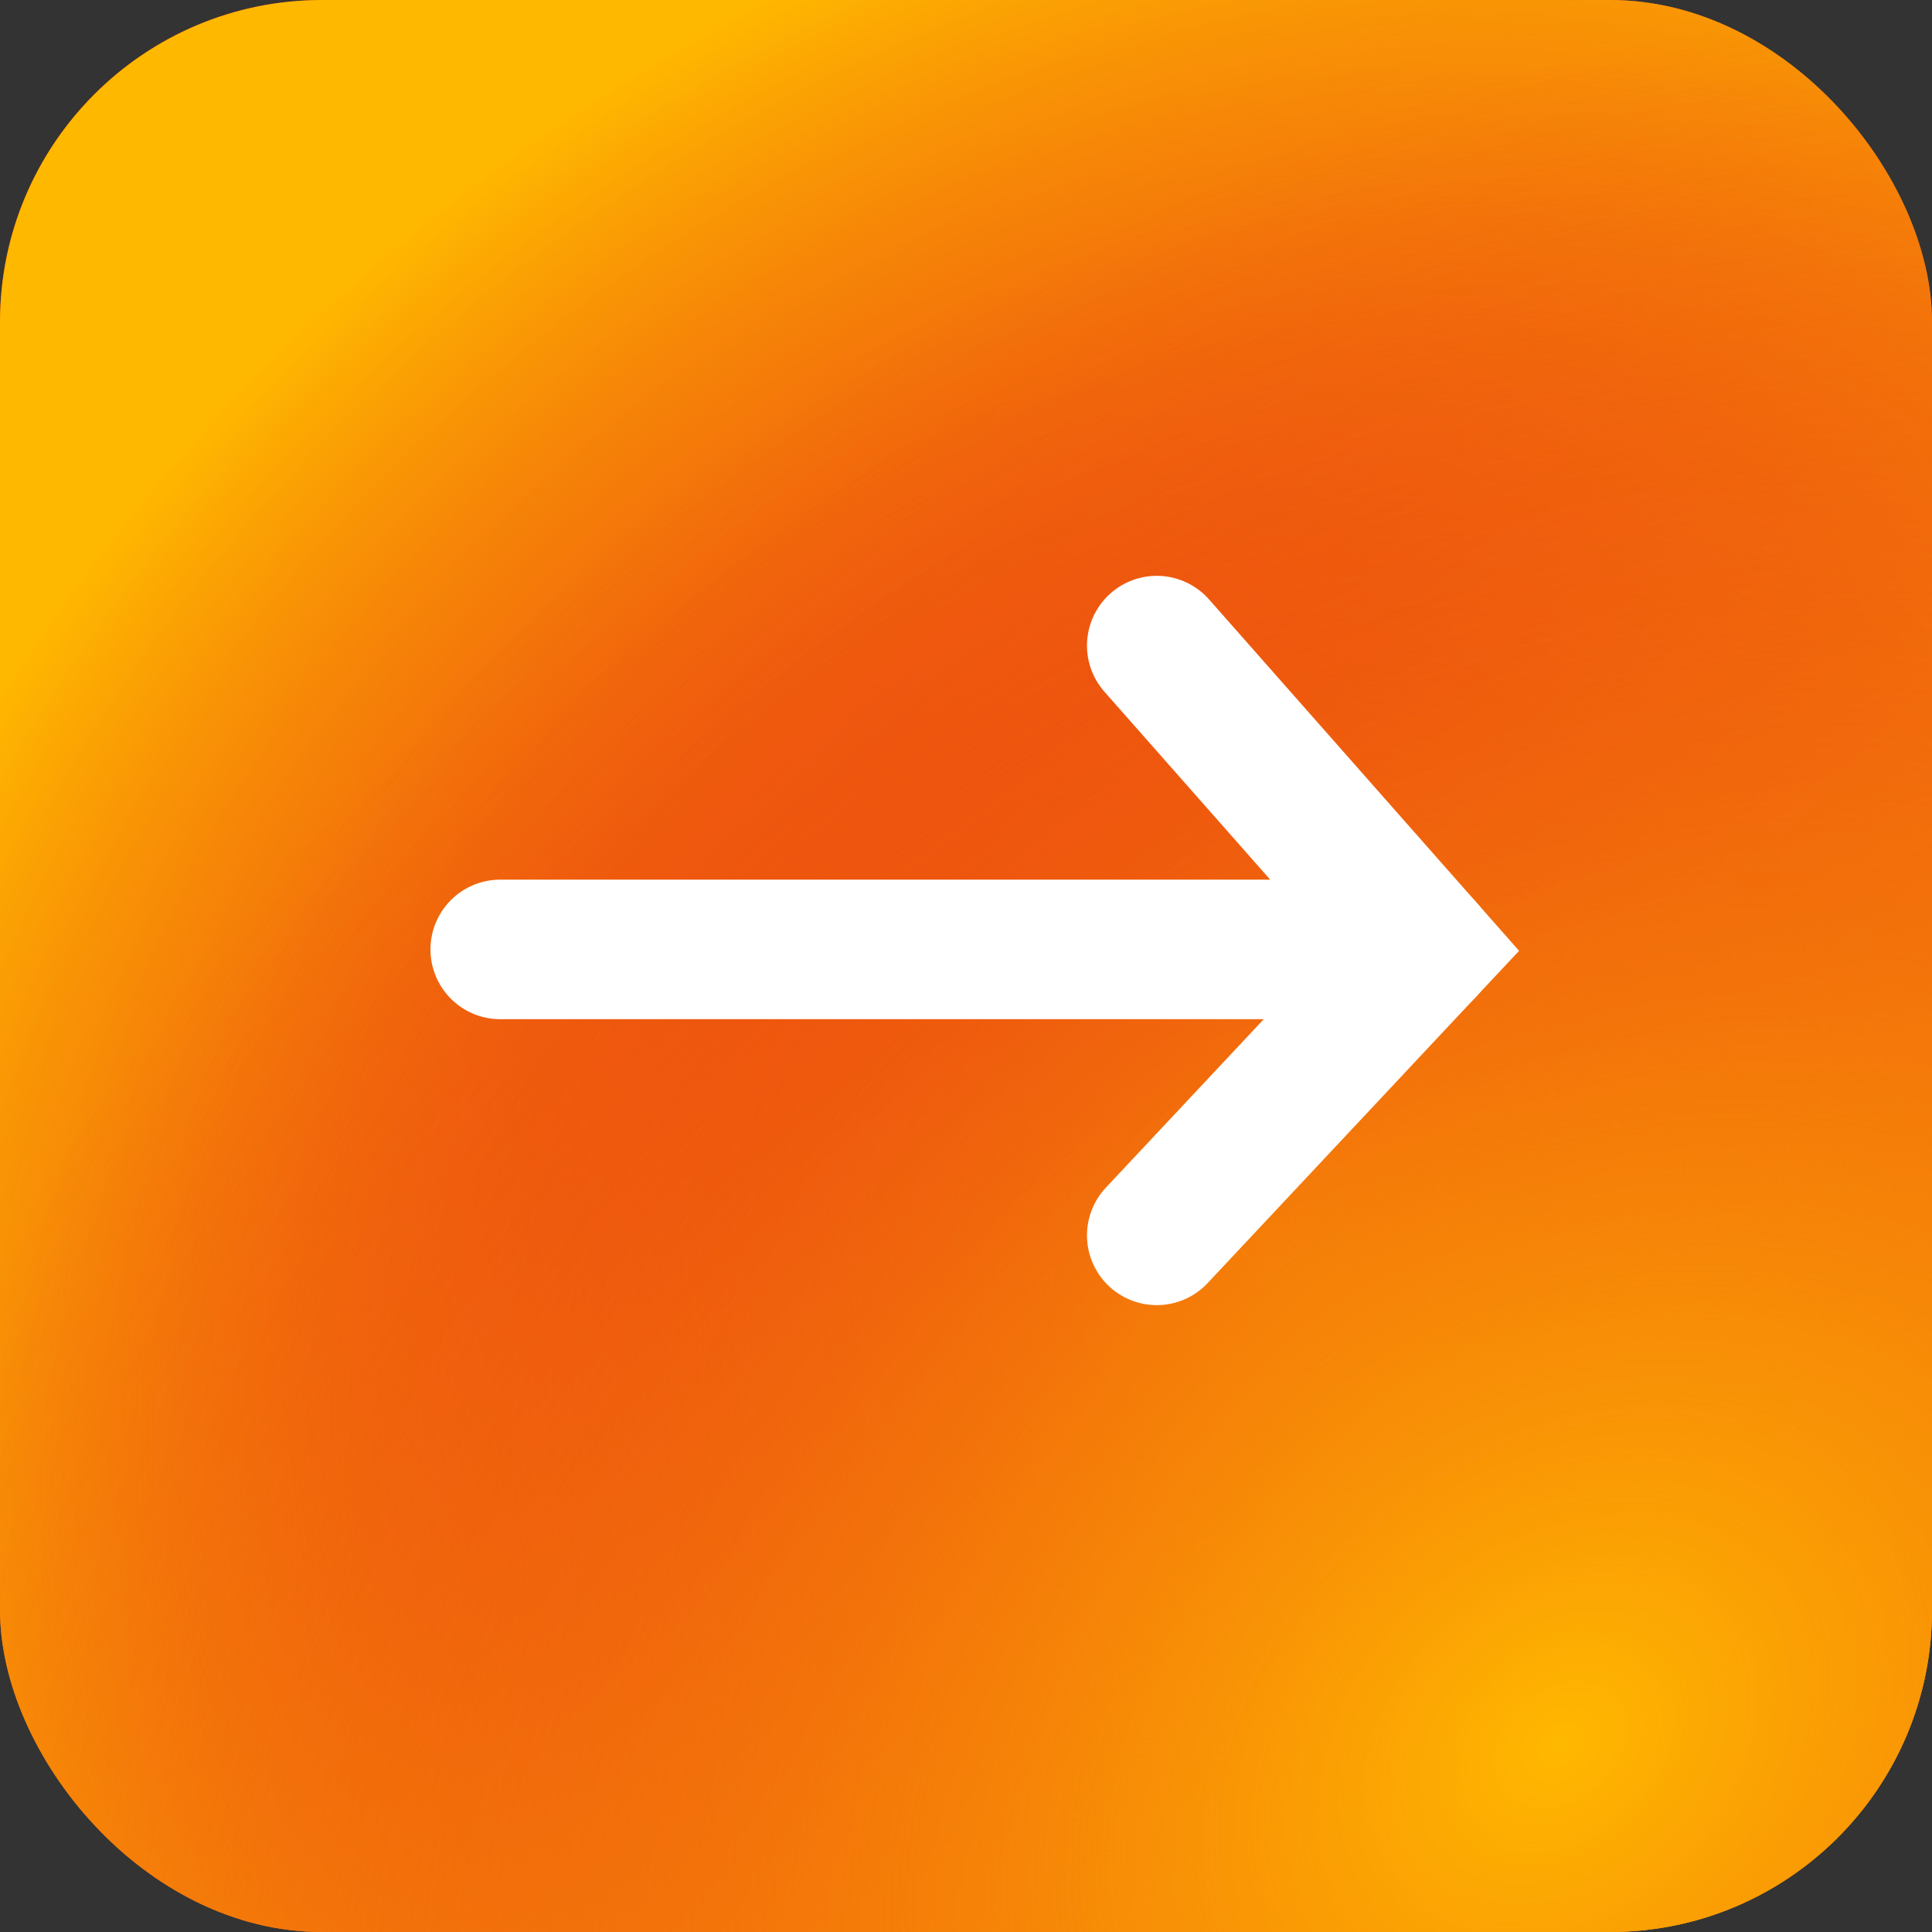 <svg
    viewBox="0 0 1080 1080"
    width="100%"
    height="100%"
    fill="none"
    xmlns="http://www.w3.org/2000/svg"
>
    <rect x="0" y="0" width="1080" height="1080" fill="#333333" stroke="none"/>
    <rect width="1080" height="1080" rx="180" fill="url(#paint0_linear)" />
    <rect width="1080" height="1080" rx="180" fill="url(#paint1_radial)" />
    <rect width="1080" height="1080" rx="180" fill="url(#paint2_radial)" />

    <g class="arrow">
        <title>Layer 1</title>
        <path
            d="M279.63 530.73L796.47 530.73"
            stroke="white"
            stroke-width="78"
            stroke-linecap="round"
        >
            <!-- Начальное появление стрелки -->
            <animate
                attributeName="stroke-dasharray"
                values="0, 1000; 1000, 0"
                dur="1s"
                begin="0s"
                fill="freeze"
            />
        </path>
        <path
            d="M646.63 360.89L796.47 530.73L646.63 690.57"
            stroke="white"
            stroke-width="78"
            stroke-linecap="round"
        >
            <!-- Анимация движения стрелки по траектории -->
            <animate
                attributeName="stroke-dasharray"
                values="0, 1000; 1000, 0"
                dur="1s"
                begin="1s"
                fill="freeze"
            />
        </path>
    </g>

    <defs>
        <linearGradient
            id="paint0_linear"
            x1="75"
            y1="27"
            x2="965.924"
            y2="1080"
            gradientUnits="userSpaceOnUse"
        >
            <stop stop-color="#E31717" />
            <stop offset="1" stop-color="#FFB800" />
        </linearGradient>
        <radialGradient
            id="paint1_radial"
            cx="0"
            cy="0"
            r="1"
            gradientUnits="userSpaceOnUse"
            gradientTransform="translate(705 687) rotate(-129) scale(729.485 912.171)"
        >
            <stop stop-color="#E31717" stop-opacity="0" />
            <stop offset="1" stop-color="#FFB800" />
        </radialGradient>
        <radialGradient
            id="paint2_radial"
            cx="0"
            cy="0"
            r="1"
            gradientUnits="userSpaceOnUse"
            gradientTransform="translate(866.905 968.936) rotate(-130.013) scale(853.771 1113.39)"
        >
            <stop stop-color="#FFB800" />
            <stop offset="0.987" stop-color="#E31717" stop-opacity="0" />
        </radialGradient>
    </defs>
</svg>
